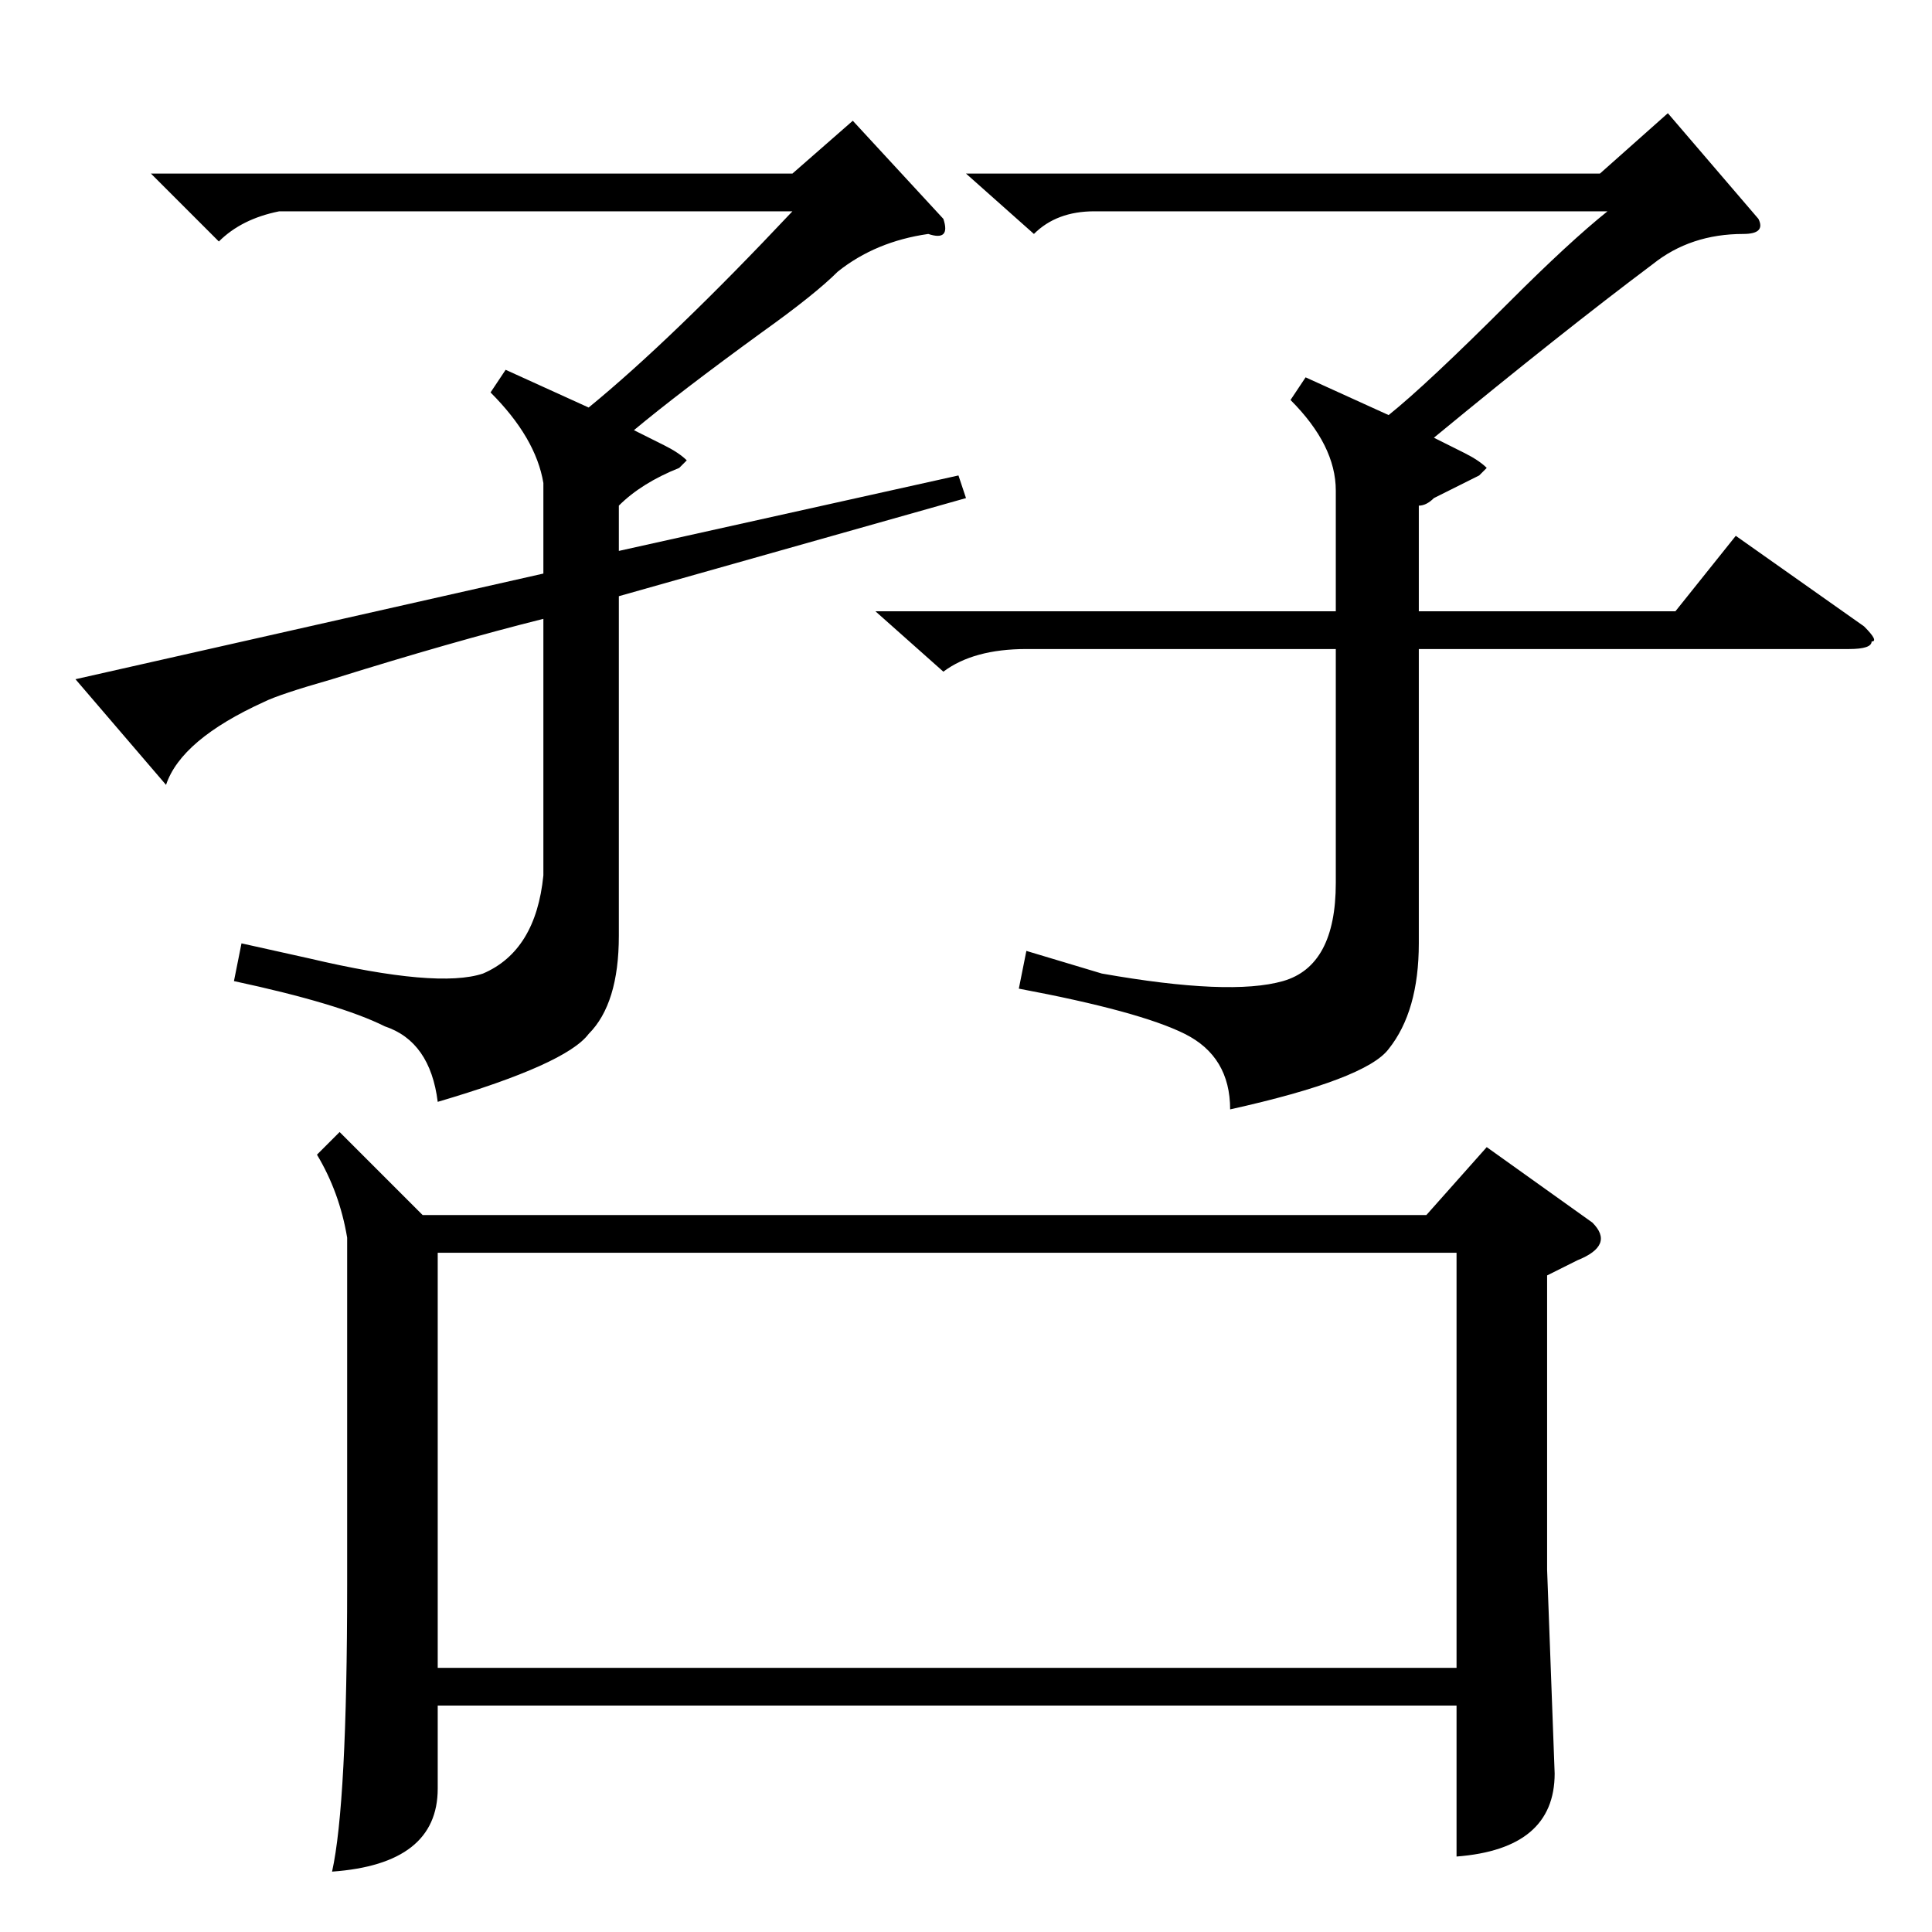 <?xml version="1.0" standalone="no"?>
<!DOCTYPE svg PUBLIC "-//W3C//DTD SVG 1.1//EN" "http://www.w3.org/Graphics/SVG/1.1/DTD/svg11.dtd" >
<svg xmlns="http://www.w3.org/2000/svg" xmlns:xlink="http://www.w3.org/1999/xlink" version="1.1" viewBox="0 -52 256 256">
  <g transform="matrix(1 0 0 -1 0 204)">
   <path fill="currentColor"
d="M171 203l2 3l11 -5q5 4 16 15q8 8 13 12h-68q-5 0 -8 -3l-9 8h84l9 8l12 -14q1 -2 -2 -2q-7 0 -12 -4q-12 -9 -29 -23l4 -2q2 -1 3 -2l-1 -1l-6 -3q-1 -1 -2 -1v-14h34l8 10l17 -12q2 -2 1 -2q0 -1 -3 -1h-57v-39q0 -9 -4 -14q-3 -4 -21 -8q0 7 -6 10t-22 6l1 5l10 -3
q17 -3 24 -1t7 13v31h-41q-7 0 -11 -3l-9 8h61v16q0 6 -6 12zM65 204l2 3l11 -5q11 9 27 26h-68q-5 -1 -8 -4l-9 9h85l8 7l12 -13q1 -3 -2 -2q-7 -1 -12 -5q-3 -3 -10 -8q-11 -8 -17 -13l4 -2q2 -1 3 -2l-1 -1q-5 -2 -8 -5v-6l45 10l1 -3l-46 -13v-45q0 -9 -4 -13
q-3 -4 -20 -9q-1 8 -7 10q-6 3 -20 6l1 5l9 -2q17 -4 23 -2q7 3 8 13v34q-12 -3 -28 -8q-7 -2 -9 -3q-11 -5 -13 -11l-12 14l62 14v12q-1 6 -7 12zM45 106l11 -11h133l8 9l14 -10q3 -3 -2 -5l-4 -2v-39l1 -27q0 -10 -13 -11v20h-135v-11q0 -10 -14 -11q2 9 2 38v46
q-1 6 -4 11zM58 35h135v55h-135v-55z" />
  </g>

</svg>
